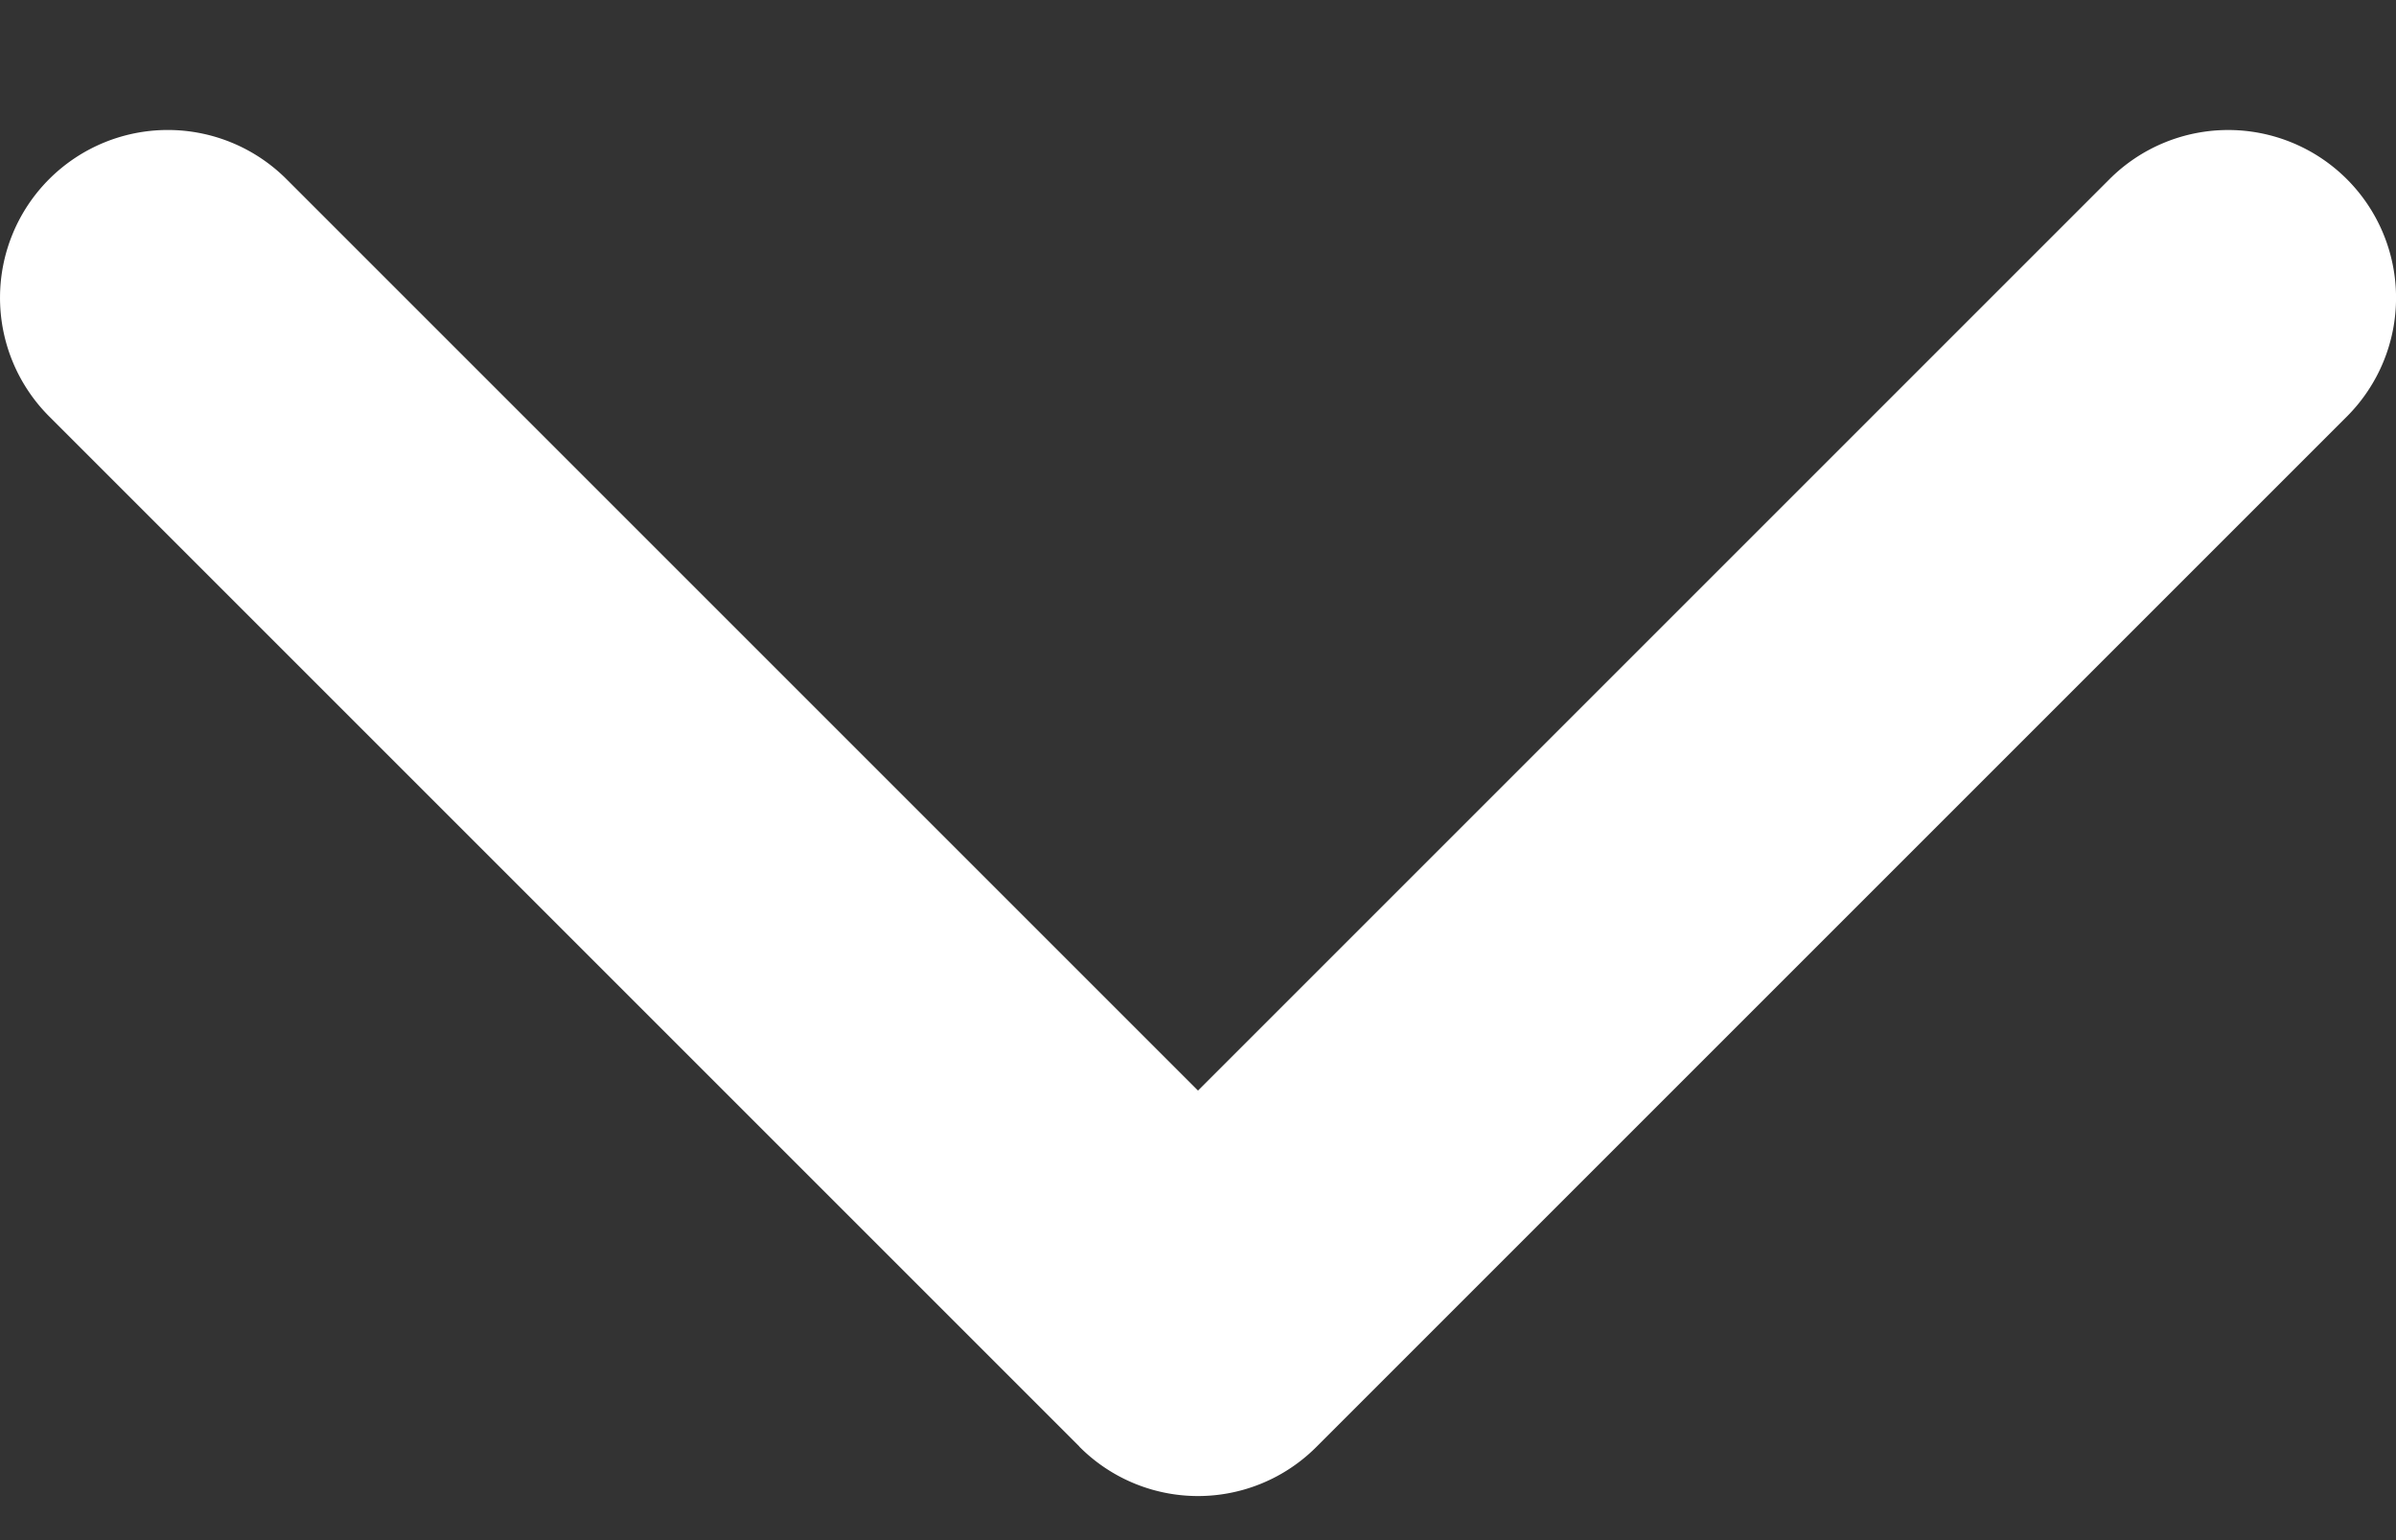 <svg width="14" height="9" fill="none" xmlns="http://www.w3.org/2000/svg"><rect width="100%" height="100%" fill="#333333" stroke="none"/><path d="M6.307 8.453l-6.02-6.02a.98.98 0 111.387-1.386L7 6.373l5.326-5.326a.98.98 0 011.387 1.387l-6.02 6.02a.977.977 0 01-1.386 0z" fill="#fff"/></svg>